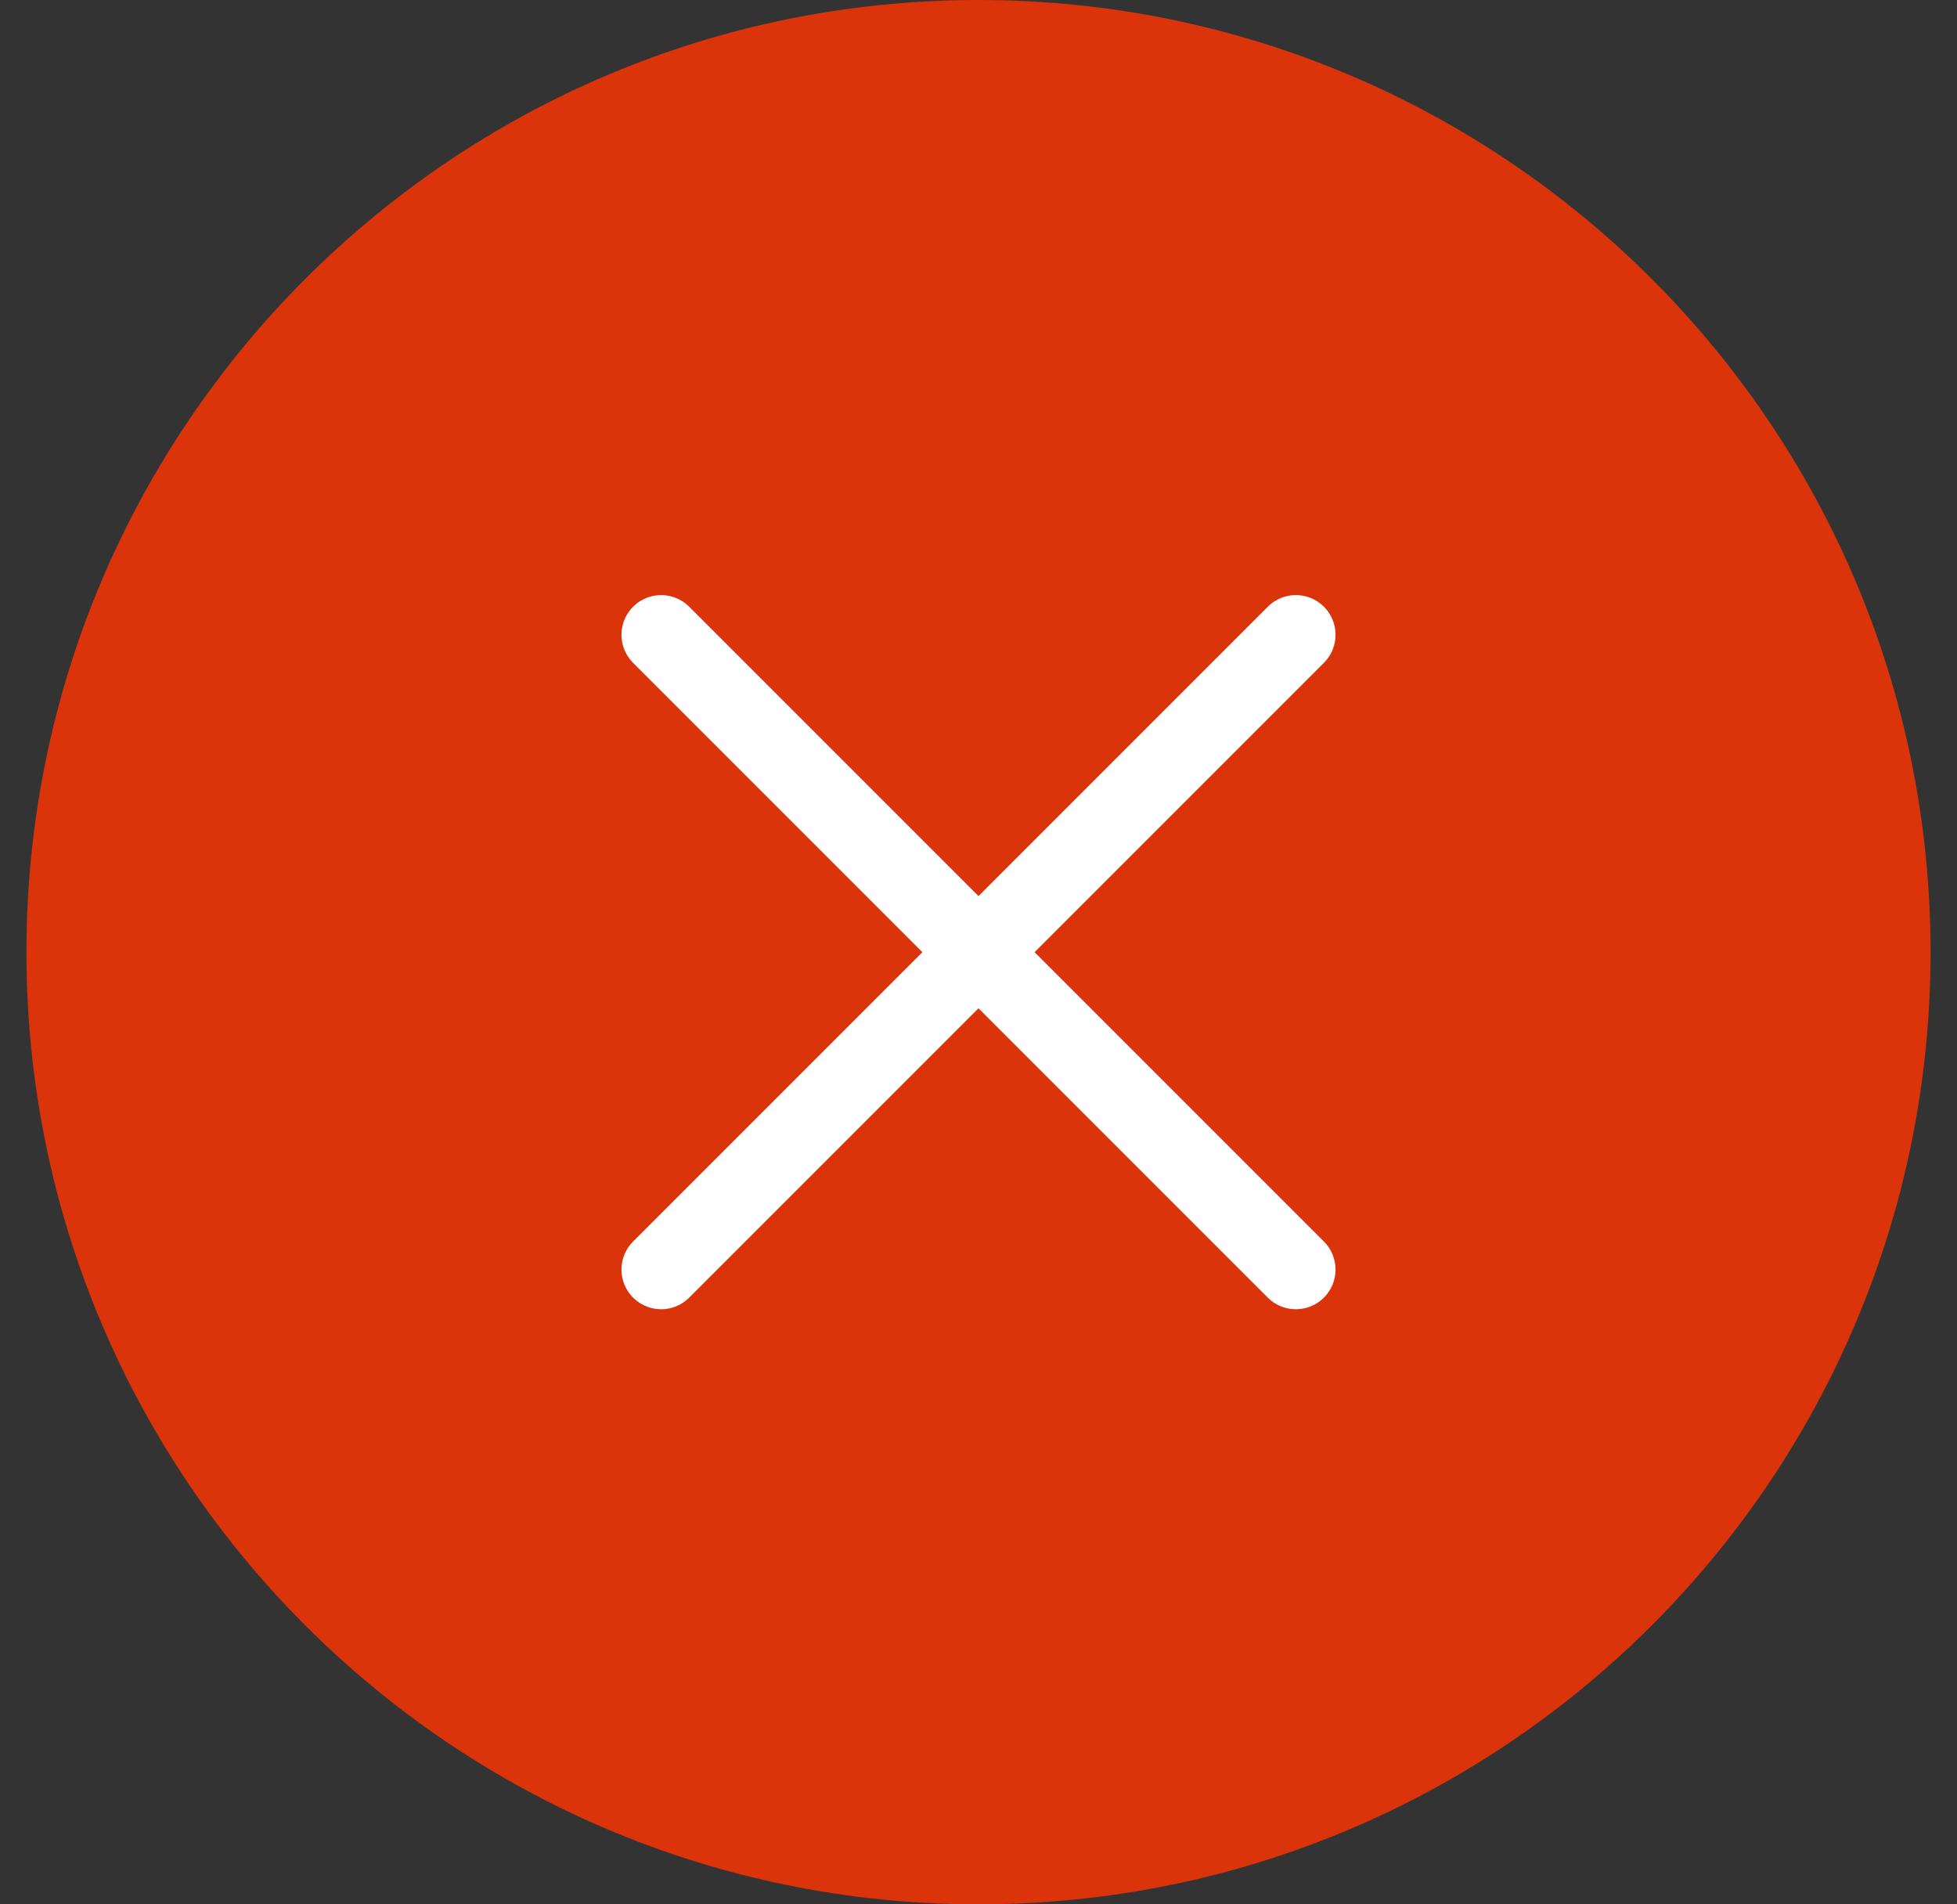 <svg width="37" height="36" viewBox="0 0 37 36" fill="none" xmlns="http://www.w3.org/2000/svg">
<rect x="0" y="0" width="37" height="36" fill="#333333" stroke="none"/>
<path d="M0.5 18C0.5 8.059 8.559 0 18.5 0C28.441 0 36.5 8.059 36.5 18C36.5 27.941 28.441 36 18.5 36C8.559 36 0.5 27.941 0.5 18Z" fill="#DB340B"/>
<path d="M12.5 12L18.5 18M18.5 18L24.5 24M18.5 18L24.5 12M18.5 18L12.5 24" stroke="white" stroke-width="1.5" stroke-linecap="round"/>
</svg>
